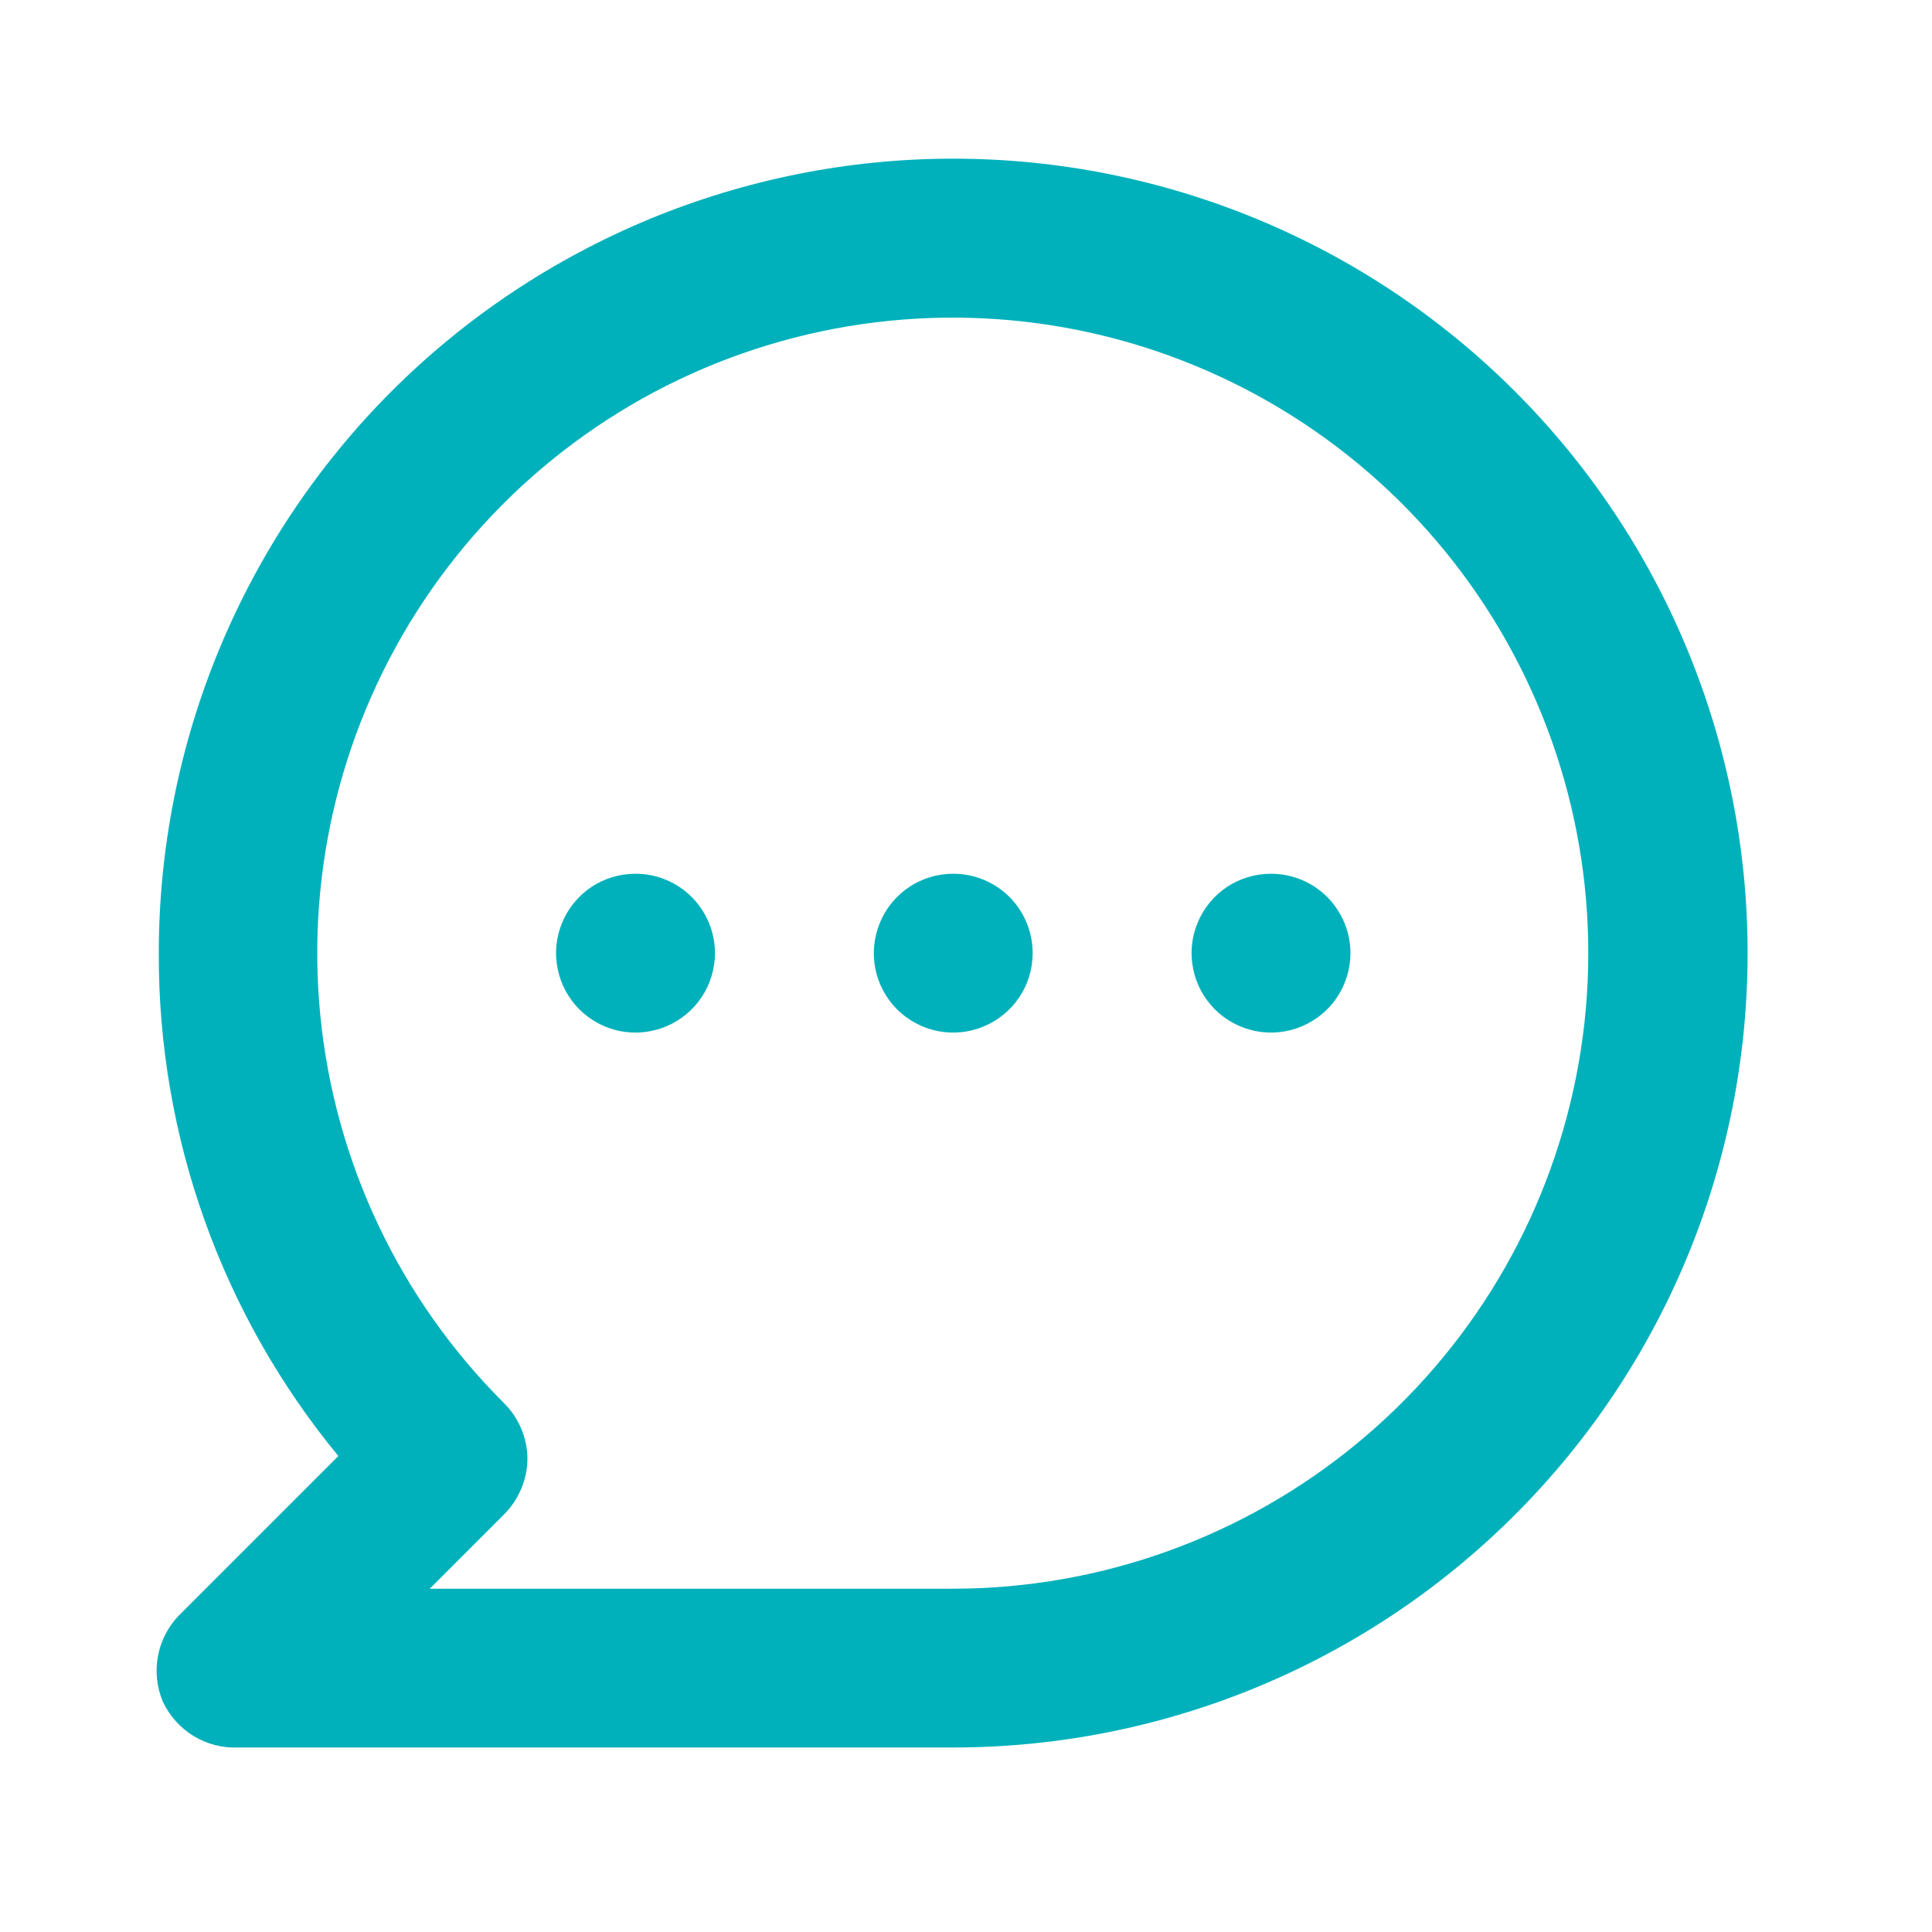 <svg width="16" height="16" viewBox="0 0 16 16" fill="none" xmlns="http://www.w3.org/2000/svg">
<path d="M5.263 7.236C5.133 7.236 5.005 7.274 4.897 7.346C4.789 7.419 4.705 7.521 4.655 7.642C4.605 7.762 4.592 7.894 4.618 8.022C4.643 8.149 4.706 8.267 4.798 8.359C4.89 8.451 5.007 8.513 5.134 8.539C5.262 8.564 5.394 8.551 5.515 8.501C5.635 8.451 5.738 8.367 5.81 8.259C5.882 8.151 5.921 8.024 5.921 7.893C5.921 7.719 5.851 7.552 5.728 7.428C5.605 7.305 5.437 7.236 5.263 7.236V7.236ZM7.894 7.236C7.764 7.236 7.637 7.274 7.529 7.346C7.421 7.419 7.336 7.521 7.287 7.642C7.237 7.762 7.224 7.894 7.249 8.022C7.274 8.149 7.337 8.267 7.429 8.359C7.521 8.451 7.638 8.513 7.766 8.539C7.894 8.564 8.026 8.551 8.146 8.501C8.266 8.451 8.369 8.367 8.441 8.259C8.514 8.151 8.552 8.024 8.552 7.893C8.552 7.719 8.483 7.552 8.36 7.428C8.236 7.305 8.069 7.236 7.894 7.236ZM10.526 7.236C10.396 7.236 10.269 7.274 10.16 7.346C10.052 7.419 9.968 7.521 9.918 7.642C9.868 7.762 9.855 7.894 9.881 8.022C9.906 8.149 9.969 8.267 10.061 8.359C10.153 8.451 10.27 8.513 10.398 8.539C10.525 8.564 10.658 8.551 10.778 8.501C10.898 8.451 11.001 8.367 11.073 8.259C11.145 8.151 11.184 8.024 11.184 7.893C11.184 7.719 11.114 7.552 10.991 7.428C10.868 7.305 10.7 7.236 10.526 7.236ZM7.894 1.314C7.03 1.314 6.175 1.485 5.377 1.815C4.579 2.146 3.853 2.63 3.242 3.241C2.009 4.475 1.315 6.149 1.315 7.893C1.31 9.413 1.836 10.886 2.802 12.058L1.486 13.374C1.395 13.466 1.333 13.584 1.309 13.711C1.284 13.839 1.298 13.971 1.348 14.091C1.403 14.209 1.492 14.309 1.603 14.377C1.714 14.444 1.843 14.478 1.973 14.472H7.894C9.639 14.472 11.313 13.779 12.546 12.545C13.78 11.312 14.473 9.638 14.473 7.893C14.473 6.149 13.78 4.475 12.546 3.241C11.313 2.008 9.639 1.314 7.894 1.314V1.314ZM7.894 13.157H3.559L4.171 12.545C4.233 12.484 4.282 12.411 4.316 12.331C4.35 12.251 4.368 12.165 4.368 12.078C4.366 11.904 4.295 11.739 4.171 11.617C3.309 10.757 2.773 9.624 2.653 8.412C2.533 7.201 2.836 5.985 3.512 4.972C4.188 3.959 5.194 3.212 6.359 2.858C7.524 2.504 8.776 2.564 9.901 3.03C11.026 3.495 11.956 4.336 12.53 5.409C13.105 6.483 13.29 7.722 13.053 8.916C12.816 10.111 12.173 11.186 11.232 11.959C10.292 12.732 9.112 13.156 7.894 13.157V13.157Z" fill="#00B1BB"/>
</svg>
